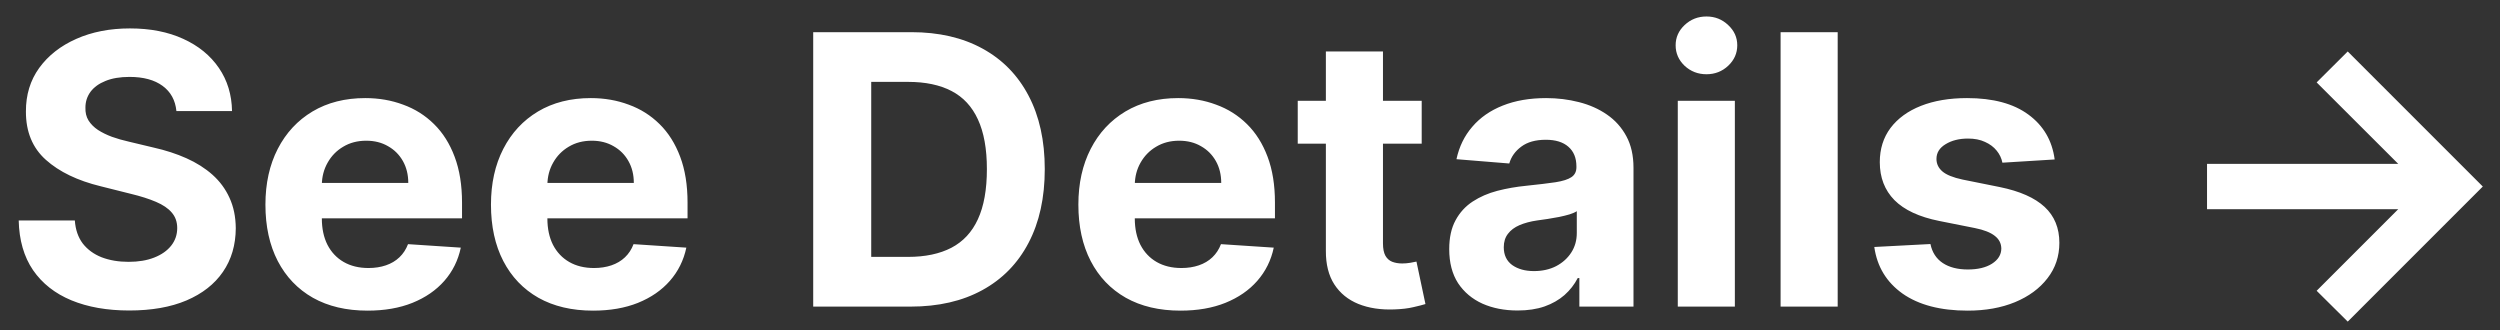 <svg width="106" height="14" viewBox="0 0 106 14" fill="none" xmlns="http://www.w3.org/2000/svg">
<rect x="0" y="0" width="106" height="14" fill="#333333" stroke="none"/>
<path d="M7.48 4.71C7.435 4.252 7.24 3.896 6.895 3.642C6.55 3.388 6.082 3.261 5.491 3.261C5.09 3.261 4.751 3.318 4.474 3.432C4.198 3.542 3.986 3.695 3.838 3.892C3.694 4.089 3.622 4.312 3.622 4.562C3.615 4.771 3.658 4.953 3.753 5.108C3.851 5.263 3.986 5.398 4.156 5.511C4.327 5.621 4.524 5.718 4.747 5.801C4.971 5.881 5.209 5.949 5.463 6.006L6.509 6.256C7.016 6.369 7.482 6.521 7.906 6.71C8.33 6.9 8.698 7.133 9.009 7.409C9.319 7.686 9.56 8.011 9.73 8.386C9.904 8.761 9.993 9.191 9.997 9.676C9.993 10.388 9.812 11.006 9.452 11.528C9.096 12.047 8.58 12.451 7.906 12.739C7.236 13.023 6.427 13.165 5.48 13.165C4.541 13.165 3.723 13.021 3.026 12.733C2.332 12.445 1.791 12.019 1.401 11.454C1.014 10.886 0.812 10.184 0.793 9.347H3.173C3.2 9.737 3.312 10.062 3.509 10.324C3.709 10.581 3.976 10.777 4.31 10.909C4.647 11.038 5.027 11.102 5.452 11.102C5.868 11.102 6.23 11.042 6.537 10.921C6.848 10.799 7.088 10.631 7.259 10.415C7.429 10.199 7.514 9.951 7.514 9.67C7.514 9.409 7.437 9.189 7.281 9.011C7.13 8.833 6.906 8.682 6.611 8.557C6.319 8.432 5.961 8.318 5.537 8.216L4.27 7.898C3.289 7.659 2.514 7.286 1.946 6.778C1.378 6.271 1.096 5.587 1.099 4.727C1.096 4.023 1.283 3.407 1.662 2.881C2.045 2.354 2.569 1.943 3.236 1.648C3.902 1.352 4.66 1.205 5.509 1.205C6.372 1.205 7.126 1.352 7.77 1.648C8.418 1.943 8.921 2.354 9.281 2.881C9.641 3.407 9.827 4.017 9.838 4.71H7.48ZM15.584 13.171C14.686 13.171 13.913 12.989 13.266 12.625C12.622 12.258 12.126 11.739 11.777 11.068C11.428 10.394 11.254 9.597 11.254 8.676C11.254 7.778 11.428 6.991 11.777 6.312C12.126 5.634 12.616 5.106 13.249 4.727C13.885 4.348 14.631 4.159 15.487 4.159C16.063 4.159 16.599 4.252 17.095 4.438C17.595 4.619 18.031 4.894 18.402 5.261C18.777 5.629 19.069 6.091 19.277 6.648C19.485 7.201 19.59 7.848 19.59 8.591V9.256H12.22V7.756H17.311C17.311 7.407 17.235 7.098 17.084 6.83C16.932 6.561 16.722 6.35 16.453 6.199C16.188 6.044 15.879 5.966 15.527 5.966C15.16 5.966 14.834 6.051 14.55 6.222C14.269 6.388 14.05 6.614 13.891 6.898C13.732 7.178 13.65 7.491 13.646 7.835V9.261C13.646 9.693 13.726 10.066 13.885 10.381C14.048 10.695 14.277 10.938 14.572 11.108C14.868 11.278 15.218 11.364 15.624 11.364C15.893 11.364 16.139 11.326 16.362 11.25C16.586 11.174 16.777 11.061 16.936 10.909C17.095 10.758 17.216 10.572 17.3 10.352L19.538 10.5C19.425 11.038 19.192 11.508 18.84 11.909C18.491 12.307 18.04 12.617 17.487 12.841C16.938 13.061 16.303 13.171 15.584 13.171ZM25.146 13.171C24.249 13.171 23.476 12.989 22.828 12.625C22.184 12.258 21.688 11.739 21.34 11.068C20.991 10.394 20.817 9.597 20.817 8.676C20.817 7.778 20.991 6.991 21.34 6.312C21.688 5.634 22.178 5.106 22.811 4.727C23.447 4.348 24.194 4.159 25.05 4.159C25.625 4.159 26.162 4.252 26.658 4.438C27.158 4.619 27.593 4.894 27.965 5.261C28.34 5.629 28.631 6.091 28.84 6.648C29.048 7.201 29.152 7.848 29.152 8.591V9.256H21.783V7.756H26.874C26.874 7.407 26.798 7.098 26.646 6.83C26.495 6.561 26.285 6.35 26.016 6.199C25.75 6.044 25.442 5.966 25.09 5.966C24.722 5.966 24.396 6.051 24.112 6.222C23.832 6.388 23.612 6.614 23.453 6.898C23.294 7.178 23.213 7.491 23.209 7.835V9.261C23.209 9.693 23.288 10.066 23.447 10.381C23.61 10.695 23.84 10.938 24.135 11.108C24.43 11.278 24.781 11.364 25.186 11.364C25.455 11.364 25.701 11.326 25.925 11.25C26.148 11.174 26.34 11.061 26.499 10.909C26.658 10.758 26.779 10.572 26.862 10.352L29.101 10.5C28.987 11.038 28.754 11.508 28.402 11.909C28.053 12.307 27.603 12.617 27.05 12.841C26.5 13.061 25.866 13.171 25.146 13.171ZM38.605 13H34.48V1.364H38.639C39.81 1.364 40.817 1.597 41.662 2.062C42.507 2.525 43.156 3.189 43.611 4.057C44.069 4.924 44.298 5.962 44.298 7.17C44.298 8.383 44.069 9.424 43.611 10.296C43.156 11.167 42.503 11.835 41.651 12.301C40.802 12.767 39.787 13 38.605 13ZM36.94 10.892H38.503C39.23 10.892 39.842 10.763 40.338 10.506C40.838 10.244 41.213 9.841 41.463 9.295C41.717 8.746 41.844 8.038 41.844 7.17C41.844 6.311 41.717 5.608 41.463 5.062C41.213 4.517 40.84 4.116 40.344 3.858C39.847 3.6 39.236 3.472 38.508 3.472H36.94V10.892ZM50.053 13.171C49.155 13.171 48.382 12.989 47.734 12.625C47.09 12.258 46.594 11.739 46.246 11.068C45.897 10.394 45.723 9.597 45.723 8.676C45.723 7.778 45.897 6.991 46.246 6.312C46.594 5.634 47.085 5.106 47.717 4.727C48.354 4.348 49.1 4.159 49.956 4.159C50.532 4.159 51.068 4.252 51.564 4.438C52.064 4.619 52.499 4.894 52.871 5.261C53.246 5.629 53.537 6.091 53.746 6.648C53.954 7.201 54.058 7.848 54.058 8.591V9.256H46.689V7.756H51.78C51.78 7.407 51.704 7.098 51.553 6.83C51.401 6.561 51.191 6.35 50.922 6.199C50.657 6.044 50.348 5.966 49.996 5.966C49.628 5.966 49.303 6.051 49.019 6.222C48.738 6.388 48.519 6.614 48.359 6.898C48.2 7.178 48.119 7.491 48.115 7.835V9.261C48.115 9.693 48.195 10.066 48.354 10.381C48.517 10.695 48.746 10.938 49.041 11.108C49.337 11.278 49.687 11.364 50.092 11.364C50.361 11.364 50.608 11.326 50.831 11.25C51.054 11.174 51.246 11.061 51.405 10.909C51.564 10.758 51.685 10.572 51.769 10.352L54.007 10.5C53.894 11.038 53.66 11.508 53.308 11.909C52.96 12.307 52.509 12.617 51.956 12.841C51.407 13.061 50.772 13.171 50.053 13.171ZM60.28 4.273V6.091H55.024V4.273H60.28ZM56.217 2.182H58.638V10.318C58.638 10.542 58.672 10.716 58.74 10.841C58.808 10.962 58.903 11.047 59.024 11.097C59.149 11.146 59.293 11.171 59.456 11.171C59.57 11.171 59.683 11.161 59.797 11.142C59.91 11.119 59.998 11.102 60.058 11.091L60.439 12.892C60.318 12.93 60.147 12.973 59.928 13.023C59.708 13.076 59.441 13.108 59.126 13.119C58.543 13.142 58.032 13.064 57.592 12.886C57.157 12.708 56.818 12.432 56.575 12.057C56.333 11.682 56.214 11.208 56.217 10.636V2.182ZM64.345 13.165C63.788 13.165 63.292 13.068 62.856 12.875C62.421 12.678 62.076 12.388 61.822 12.006C61.572 11.619 61.447 11.138 61.447 10.562C61.447 10.078 61.536 9.67 61.715 9.341C61.892 9.011 62.135 8.746 62.442 8.545C62.749 8.345 63.097 8.193 63.487 8.091C63.881 7.989 64.294 7.917 64.726 7.875C65.233 7.822 65.642 7.773 65.953 7.727C66.264 7.678 66.489 7.606 66.629 7.511C66.769 7.417 66.84 7.277 66.84 7.091V7.057C66.84 6.697 66.726 6.419 66.499 6.222C66.275 6.025 65.957 5.926 65.544 5.926C65.108 5.926 64.762 6.023 64.504 6.216C64.247 6.405 64.076 6.644 63.993 6.932L61.754 6.75C61.868 6.22 62.091 5.761 62.425 5.375C62.758 4.985 63.188 4.686 63.715 4.477C64.245 4.265 64.858 4.159 65.555 4.159C66.04 4.159 66.504 4.216 66.947 4.33C67.394 4.443 67.79 4.619 68.135 4.858C68.483 5.097 68.758 5.403 68.959 5.778C69.16 6.15 69.26 6.595 69.26 7.114V13H66.965V11.79H66.896C66.756 12.062 66.569 12.303 66.334 12.511C66.099 12.716 65.817 12.877 65.487 12.994C65.158 13.108 64.777 13.165 64.345 13.165ZM65.038 11.494C65.394 11.494 65.709 11.424 65.981 11.284C66.254 11.14 66.468 10.947 66.624 10.704C66.779 10.462 66.856 10.188 66.856 9.881V8.955C66.781 9.004 66.677 9.049 66.544 9.091C66.415 9.129 66.269 9.165 66.106 9.199C65.944 9.229 65.781 9.258 65.618 9.284C65.455 9.307 65.307 9.328 65.175 9.347C64.891 9.388 64.642 9.455 64.43 9.545C64.218 9.636 64.053 9.759 63.936 9.915C63.819 10.066 63.76 10.256 63.76 10.483C63.76 10.812 63.879 11.064 64.118 11.239C64.36 11.409 64.667 11.494 65.038 11.494ZM71.138 13V4.273H73.558V13H71.138ZM72.354 3.148C71.994 3.148 71.685 3.028 71.428 2.79C71.174 2.547 71.047 2.258 71.047 1.92C71.047 1.587 71.174 1.301 71.428 1.062C71.685 0.82 71.994 0.699 72.354 0.699C72.713 0.699 73.02 0.82 73.274 1.062C73.532 1.301 73.66 1.587 73.66 1.92C73.66 2.258 73.532 2.547 73.274 2.79C73.02 3.028 72.713 3.148 72.354 3.148ZM77.918 1.364V13H75.497V1.364H77.918ZM87.118 6.761L84.902 6.898C84.864 6.708 84.783 6.538 84.658 6.386C84.533 6.231 84.368 6.108 84.163 6.017C83.963 5.922 83.722 5.875 83.442 5.875C83.067 5.875 82.751 5.955 82.493 6.114C82.235 6.269 82.106 6.477 82.106 6.739C82.106 6.947 82.19 7.123 82.356 7.267C82.523 7.411 82.809 7.527 83.215 7.614L84.794 7.932C85.642 8.106 86.275 8.386 86.692 8.773C87.108 9.159 87.317 9.667 87.317 10.296C87.317 10.867 87.148 11.369 86.811 11.801C86.478 12.233 86.019 12.57 85.436 12.812C84.856 13.051 84.188 13.171 83.43 13.171C82.275 13.171 81.355 12.93 80.669 12.449C79.987 11.964 79.588 11.305 79.47 10.472L81.851 10.347C81.923 10.699 82.097 10.968 82.374 11.153C82.65 11.335 83.004 11.426 83.436 11.426C83.86 11.426 84.201 11.345 84.459 11.182C84.72 11.015 84.853 10.801 84.856 10.54C84.853 10.32 84.76 10.14 84.578 10C84.396 9.856 84.116 9.746 83.737 9.67L82.226 9.369C81.374 9.199 80.739 8.903 80.322 8.483C79.91 8.062 79.703 7.527 79.703 6.875C79.703 6.314 79.855 5.831 80.158 5.426C80.465 5.021 80.894 4.708 81.447 4.489C82.004 4.269 82.656 4.159 83.402 4.159C84.504 4.159 85.372 4.392 86.004 4.858C86.641 5.324 87.012 5.958 87.118 6.761ZM99.544 13.636L98.226 12.329L101.686 8.869H93.578V6.949H101.686L98.226 3.494L99.544 2.182L105.271 7.909L99.544 13.636Z" fill="white"/>
</svg>
